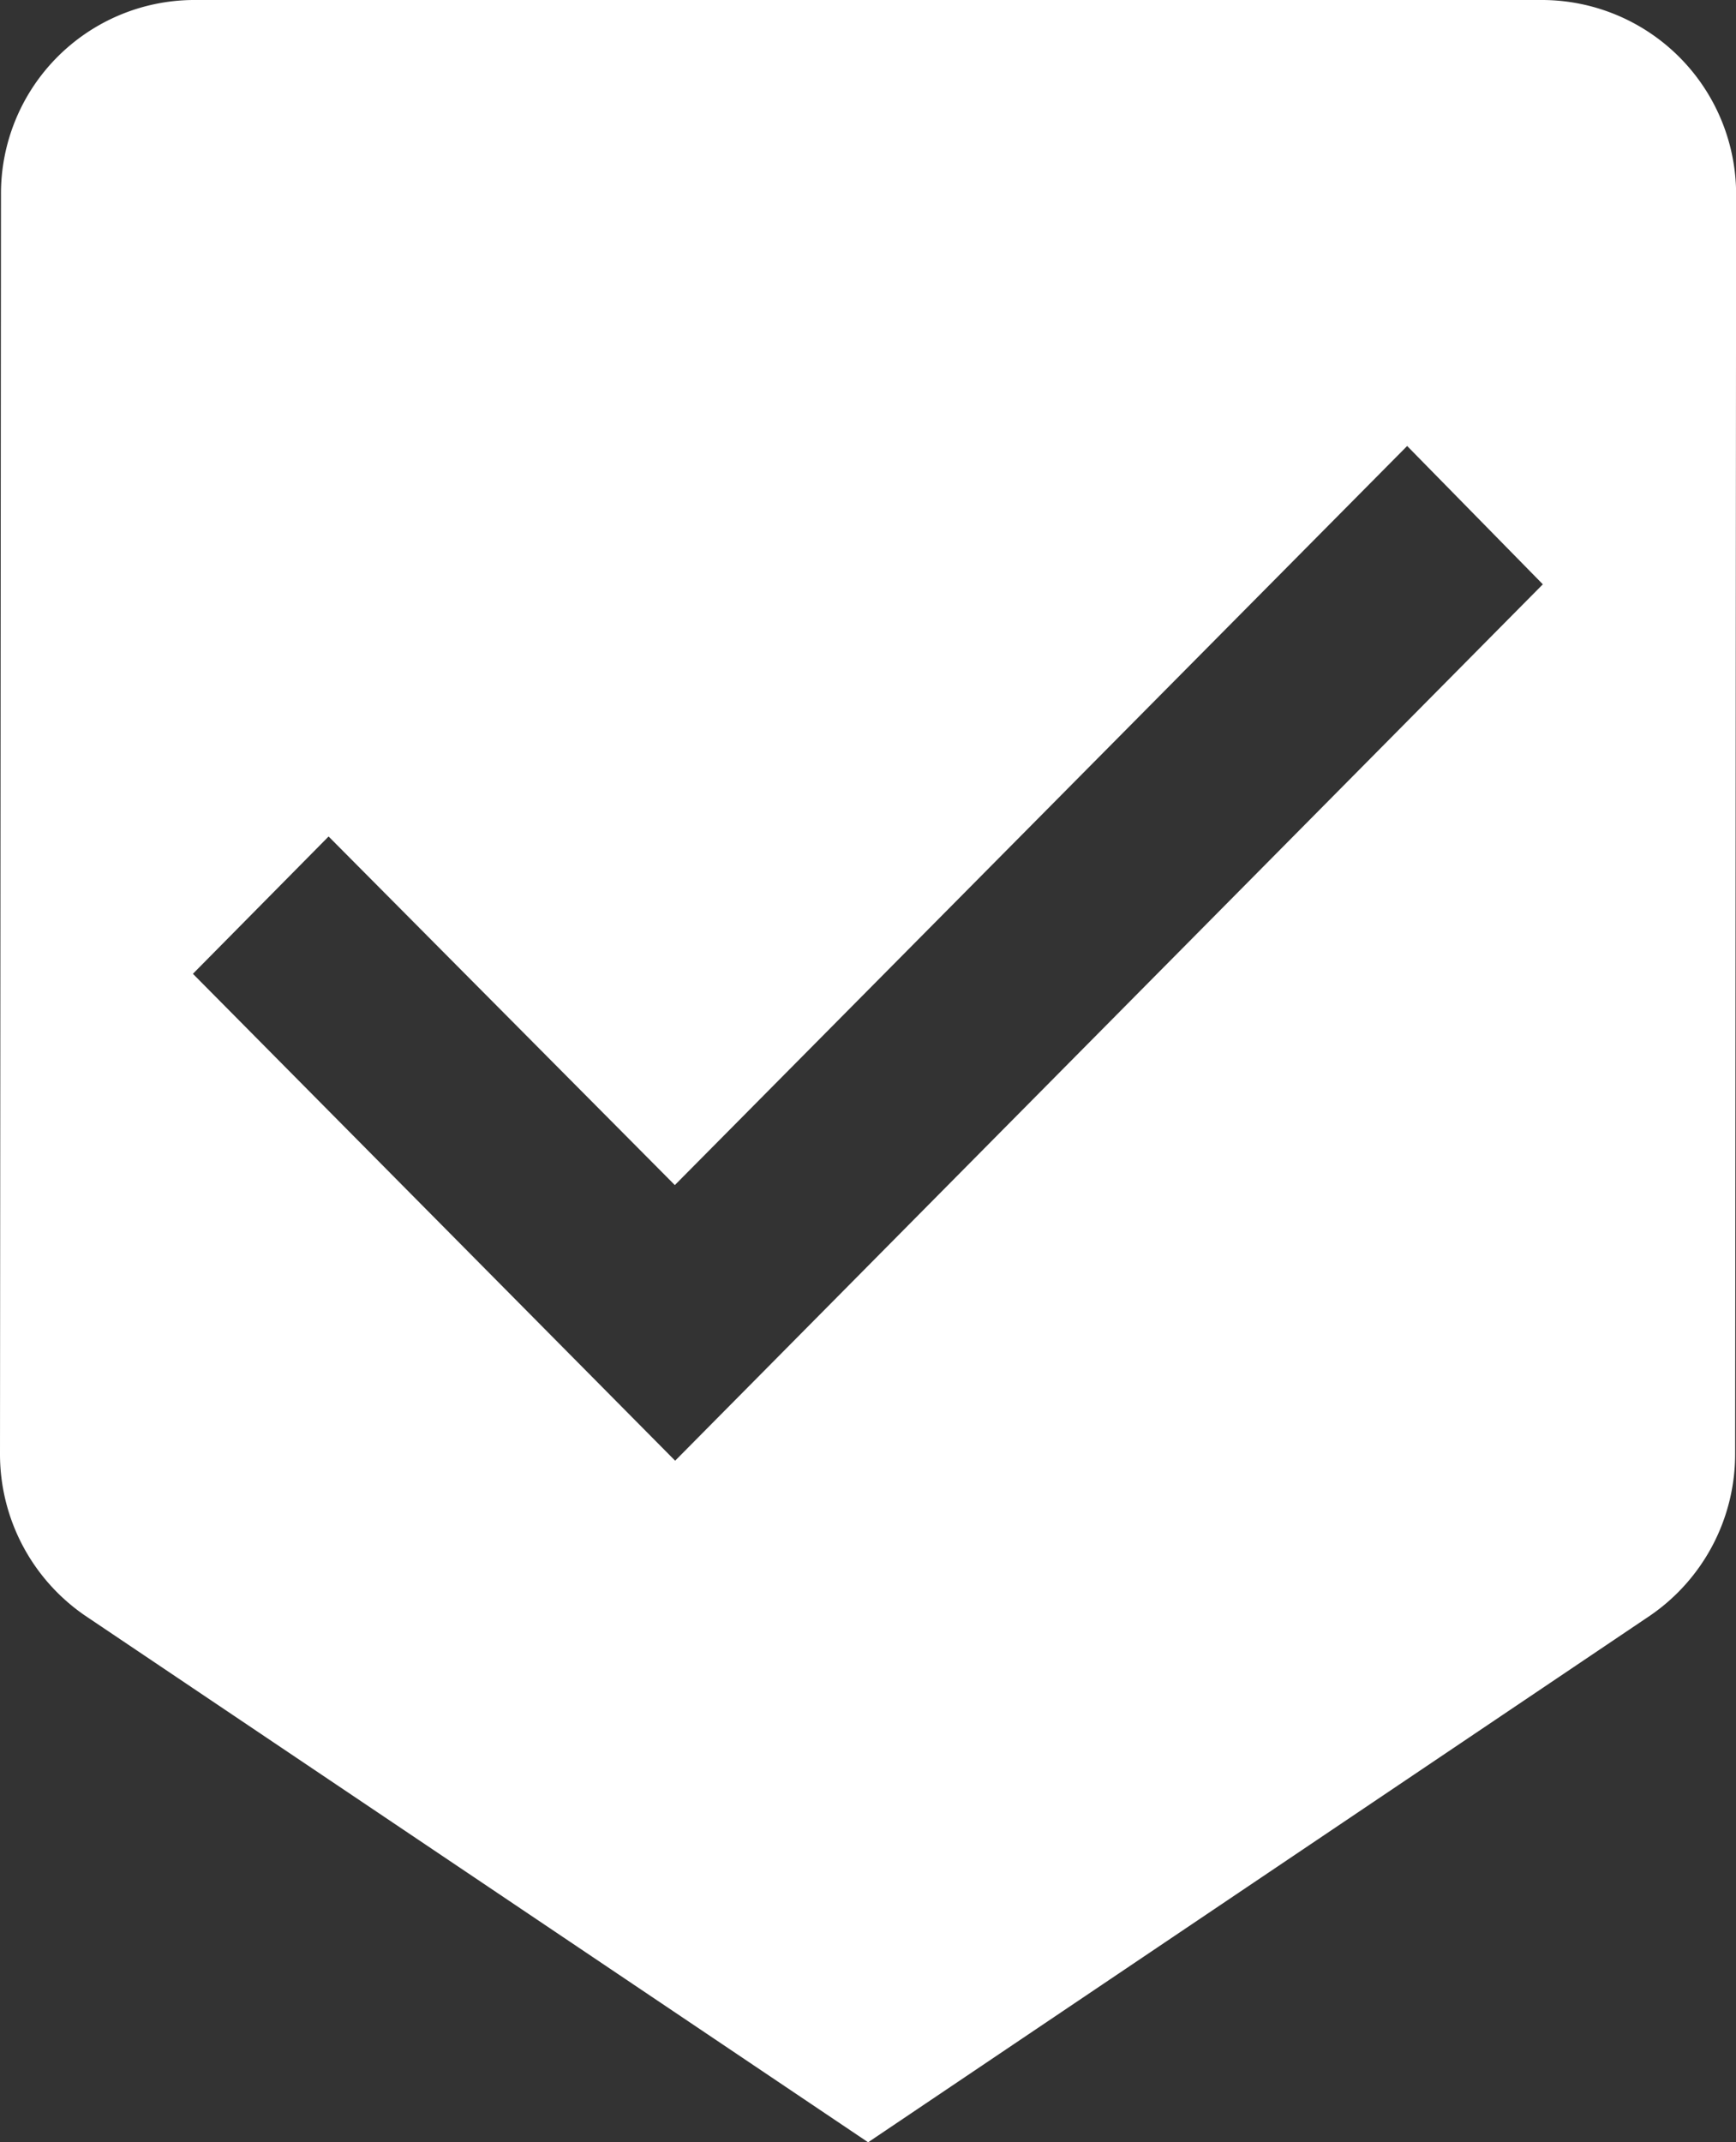 <svg xmlns="http://www.w3.org/2000/svg" width="28.148" height="34.729" viewBox="0 0 28.148 34.729">
  <rect x="0" y="0" width="28.148" height="34.729" fill="#333333" stroke="none"/>
  <path id="_16" data-name="16" d="M28.021,1H6.128A3.138,3.138,0,0,0,3.016,4.157L3,24.568a3.174,3.174,0,0,0,1.376,2.62l12.7,8.54,12.682-8.54a3.174,3.174,0,0,0,1.376-2.62l.016-20.411A3.152,3.152,0,0,0,28.021,1ZM13.947,24.679,6.128,16.786l2.2-2.226,5.614,5.651L25.816,8.23l2.2,2.242Z" transform="translate(-3 -1)" fill="#fff"/>
</svg>
